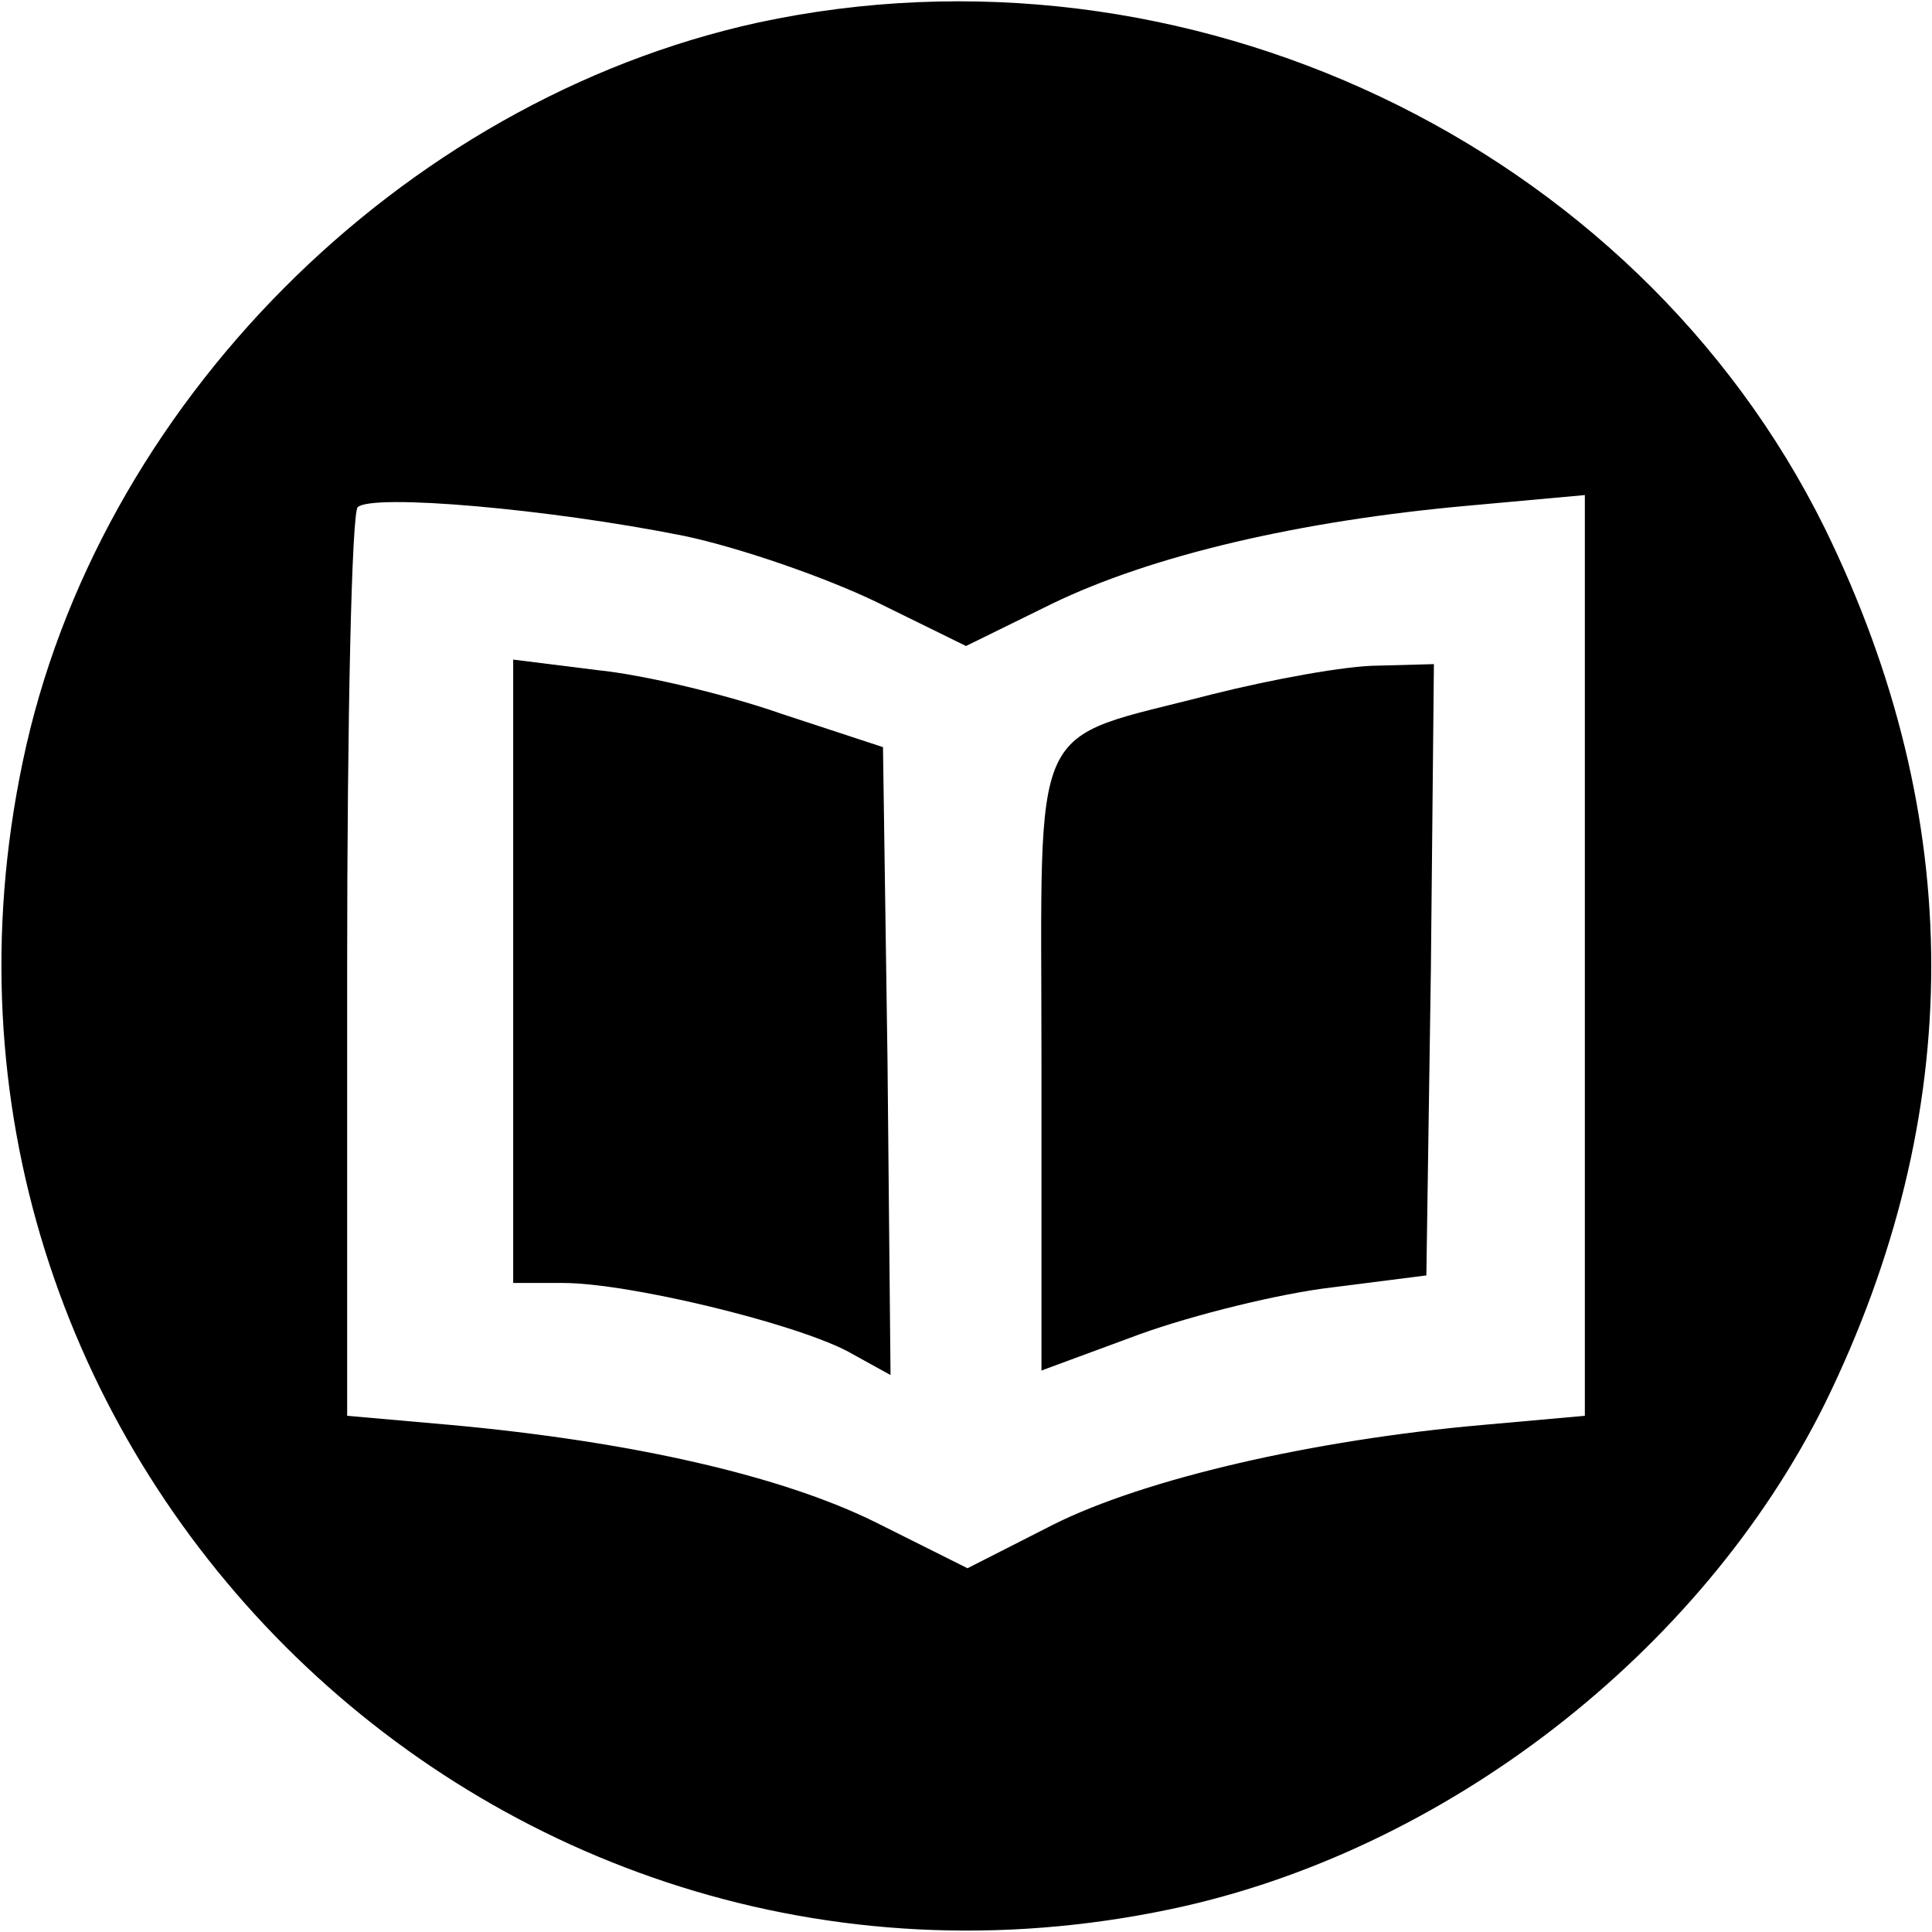 <?xml version="1.0" standalone="no"?>
<!DOCTYPE svg PUBLIC "-//W3C//DTD SVG 20010904//EN"
 "http://www.w3.org/TR/2001/REC-SVG-20010904/DTD/svg10.dtd">
<svg version="1.0" xmlns="http://www.w3.org/2000/svg"
 width="128pt" height="128pt" viewBox="0 0 128 128"
 preserveAspectRatio="xMidYMid meet">
<g transform="translate(0,128) scale(0.1,-0.1)"
fill="#000000" stroke="none">
<path d="M502 1265 c-237 -52 -438 -254 -487 -490 -95 -454 306 -855 760 -760
182 38 352 170 434 335 94 192 94 388 0 580 -126 255 -424 396 -707 335z m-49
-340 c38 -8 95 -28 128 -44 l59 -29 57 28 c66 32 164 55 276 65 l77 7 0 -305
0 -305 -67 -6 c-114 -10 -225 -36 -285 -66 l-57 -29 -60 30 c-62 31 -162 54
-283 65 l-68 6 0 297 c0 164 3 301 7 305 10 9 126 -1 216 -19z"/>
<path d="M340 636 l0 -206 33 0 c43 0 151 -26 188 -45 l29 -16 -2 208 -3 208
-67 22 c-37 13 -92 26 -122 29 l-56 7 0 -207z"/>
<path d="M803 820 c-123 -32 -113 -10 -113 -244 l0 -204 65 24 c36 13 93 27
127 31 l63 8 3 203 2 202 -37 -1 c-21 0 -70 -9 -110 -19z"/>
</g>
</svg>
